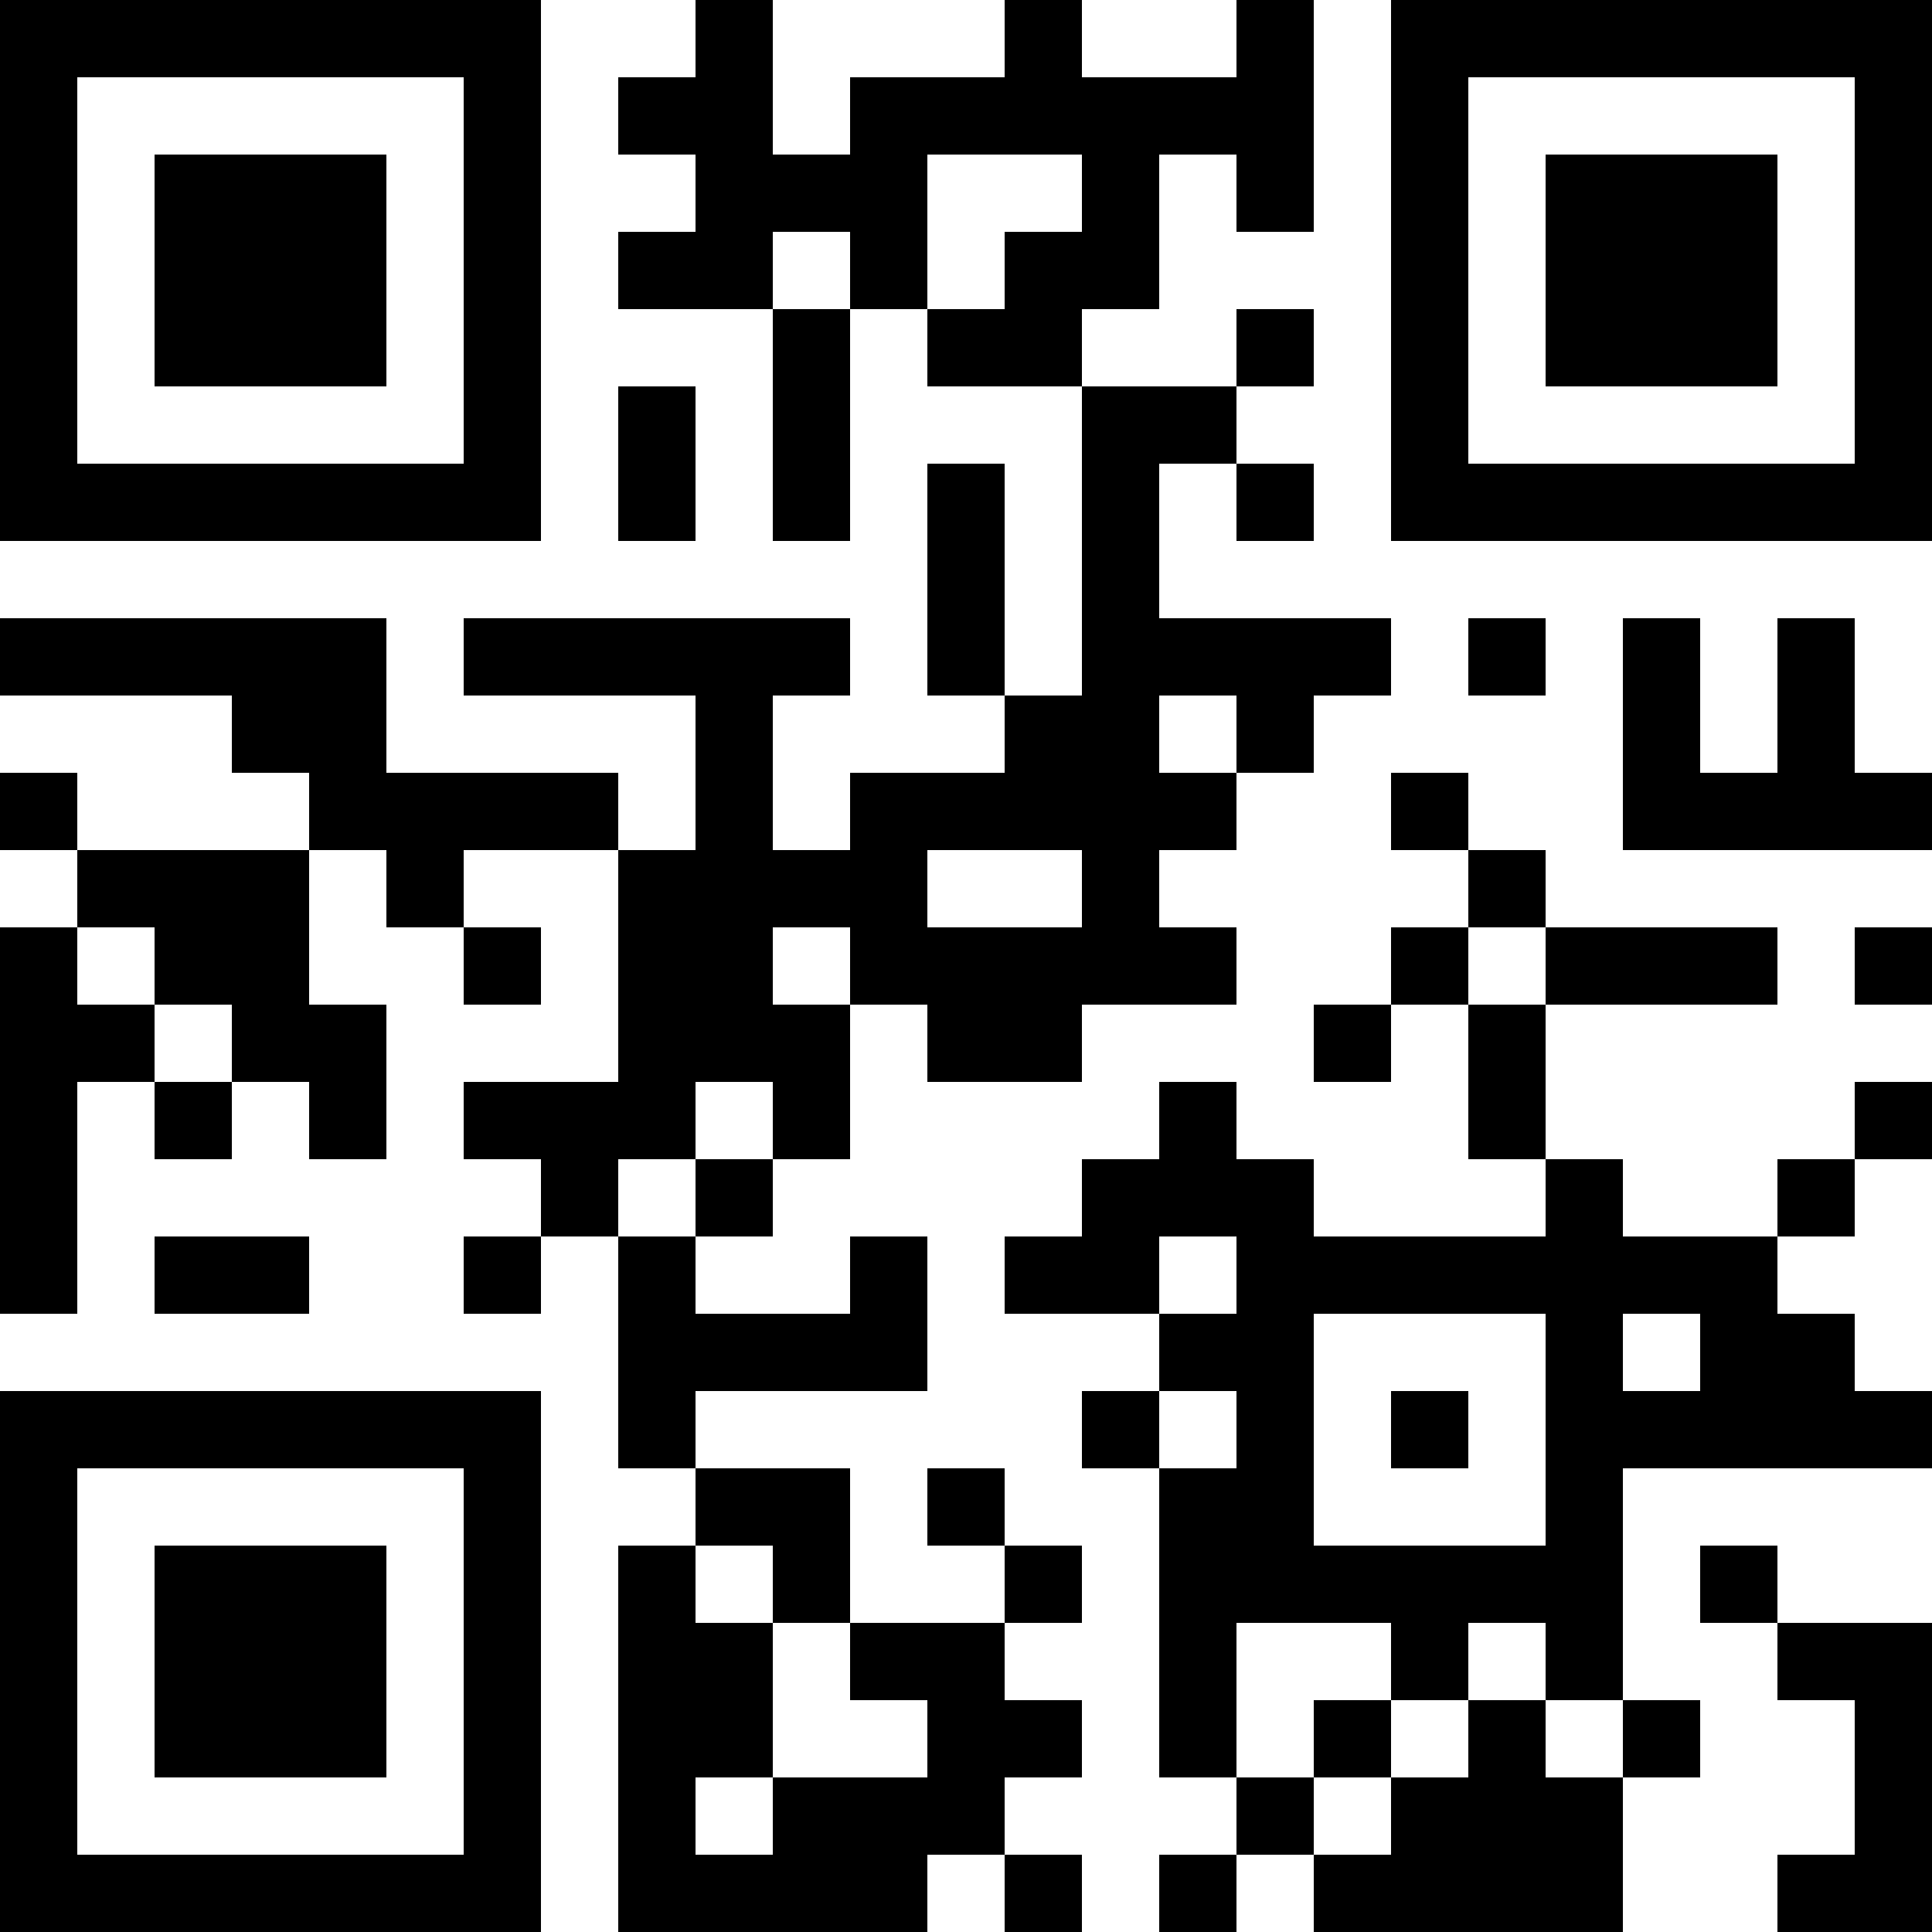 <?xml version="1.0" encoding="UTF-8"?>
<svg xmlns="http://www.w3.org/2000/svg" version="1.1" width="300" height="300" viewBox="0 0 300 300"><rect x="0" y="0" width="300" height="300" fill="#ffffff"/><g transform="scale(12)"><g transform="translate(0,0)"><path fill-rule="evenodd" d="M9 0L9 1L8 1L8 2L9 2L9 3L8 3L8 4L10 4L10 7L11 7L11 4L12 4L12 5L14 5L14 9L13 9L13 6L12 6L12 9L13 9L13 10L11 10L11 11L10 11L10 9L11 9L11 8L6 8L6 9L9 9L9 11L8 11L8 10L5 10L5 8L0 8L0 9L3 9L3 10L4 10L4 11L1 11L1 10L0 10L0 11L1 11L1 12L0 12L0 17L1 17L1 14L2 14L2 15L3 15L3 14L4 14L4 15L5 15L5 13L4 13L4 11L5 11L5 12L6 12L6 13L7 13L7 12L6 12L6 11L8 11L8 14L6 14L6 15L7 15L7 16L6 16L6 17L7 17L7 16L8 16L8 19L9 19L9 20L8 20L8 25L12 25L12 24L13 24L13 25L14 25L14 24L13 24L13 23L14 23L14 22L13 22L13 21L14 21L14 20L13 20L13 19L12 19L12 20L13 20L13 21L11 21L11 19L9 19L9 18L12 18L12 16L11 16L11 17L9 17L9 16L10 16L10 15L11 15L11 13L12 13L12 14L14 14L14 13L16 13L16 12L15 12L15 11L16 11L16 10L17 10L17 9L18 9L18 8L15 8L15 6L16 6L16 7L17 7L17 6L16 6L16 5L17 5L17 4L16 4L16 5L14 5L14 4L15 4L15 2L16 2L16 3L17 3L17 0L16 0L16 1L14 1L14 0L13 0L13 1L11 1L11 2L10 2L10 0ZM12 2L12 4L13 4L13 3L14 3L14 2ZM10 3L10 4L11 4L11 3ZM8 5L8 7L9 7L9 5ZM19 8L19 9L20 9L20 8ZM21 8L21 11L25 11L25 10L24 10L24 8L23 8L23 10L22 10L22 8ZM15 9L15 10L16 10L16 9ZM18 10L18 11L19 11L19 12L18 12L18 13L17 13L17 14L18 14L18 13L19 13L19 15L20 15L20 16L17 16L17 15L16 15L16 14L15 14L15 15L14 15L14 16L13 16L13 17L15 17L15 18L14 18L14 19L15 19L15 23L16 23L16 24L15 24L15 25L16 25L16 24L17 24L17 25L21 25L21 23L22 23L22 22L21 22L21 19L25 19L25 18L24 18L24 17L23 17L23 16L24 16L24 15L25 15L25 14L24 14L24 15L23 15L23 16L21 16L21 15L20 15L20 13L23 13L23 12L20 12L20 11L19 11L19 10ZM12 11L12 12L14 12L14 11ZM1 12L1 13L2 13L2 14L3 14L3 13L2 13L2 12ZM10 12L10 13L11 13L11 12ZM19 12L19 13L20 13L20 12ZM24 12L24 13L25 13L25 12ZM9 14L9 15L8 15L8 16L9 16L9 15L10 15L10 14ZM2 16L2 17L4 17L4 16ZM15 16L15 17L16 17L16 16ZM17 17L17 20L20 20L20 17ZM21 17L21 18L22 18L22 17ZM15 18L15 19L16 19L16 18ZM18 18L18 19L19 19L19 18ZM9 20L9 21L10 21L10 23L9 23L9 24L10 24L10 23L12 23L12 22L11 22L11 21L10 21L10 20ZM22 20L22 21L23 21L23 22L24 22L24 24L23 24L23 25L25 25L25 21L23 21L23 20ZM16 21L16 23L17 23L17 24L18 24L18 23L19 23L19 22L20 22L20 23L21 23L21 22L20 22L20 21L19 21L19 22L18 22L18 21ZM17 22L17 23L18 23L18 22ZM0 0L0 7L7 7L7 0ZM1 1L1 6L6 6L6 1ZM2 2L2 5L5 5L5 2ZM18 0L18 7L25 7L25 0ZM19 1L19 6L24 6L24 1ZM20 2L20 5L23 5L23 2ZM0 18L0 25L7 25L7 18ZM1 19L1 24L6 24L6 19ZM2 20L2 23L5 23L5 20Z" fill="#000000"/></g></g></svg>
